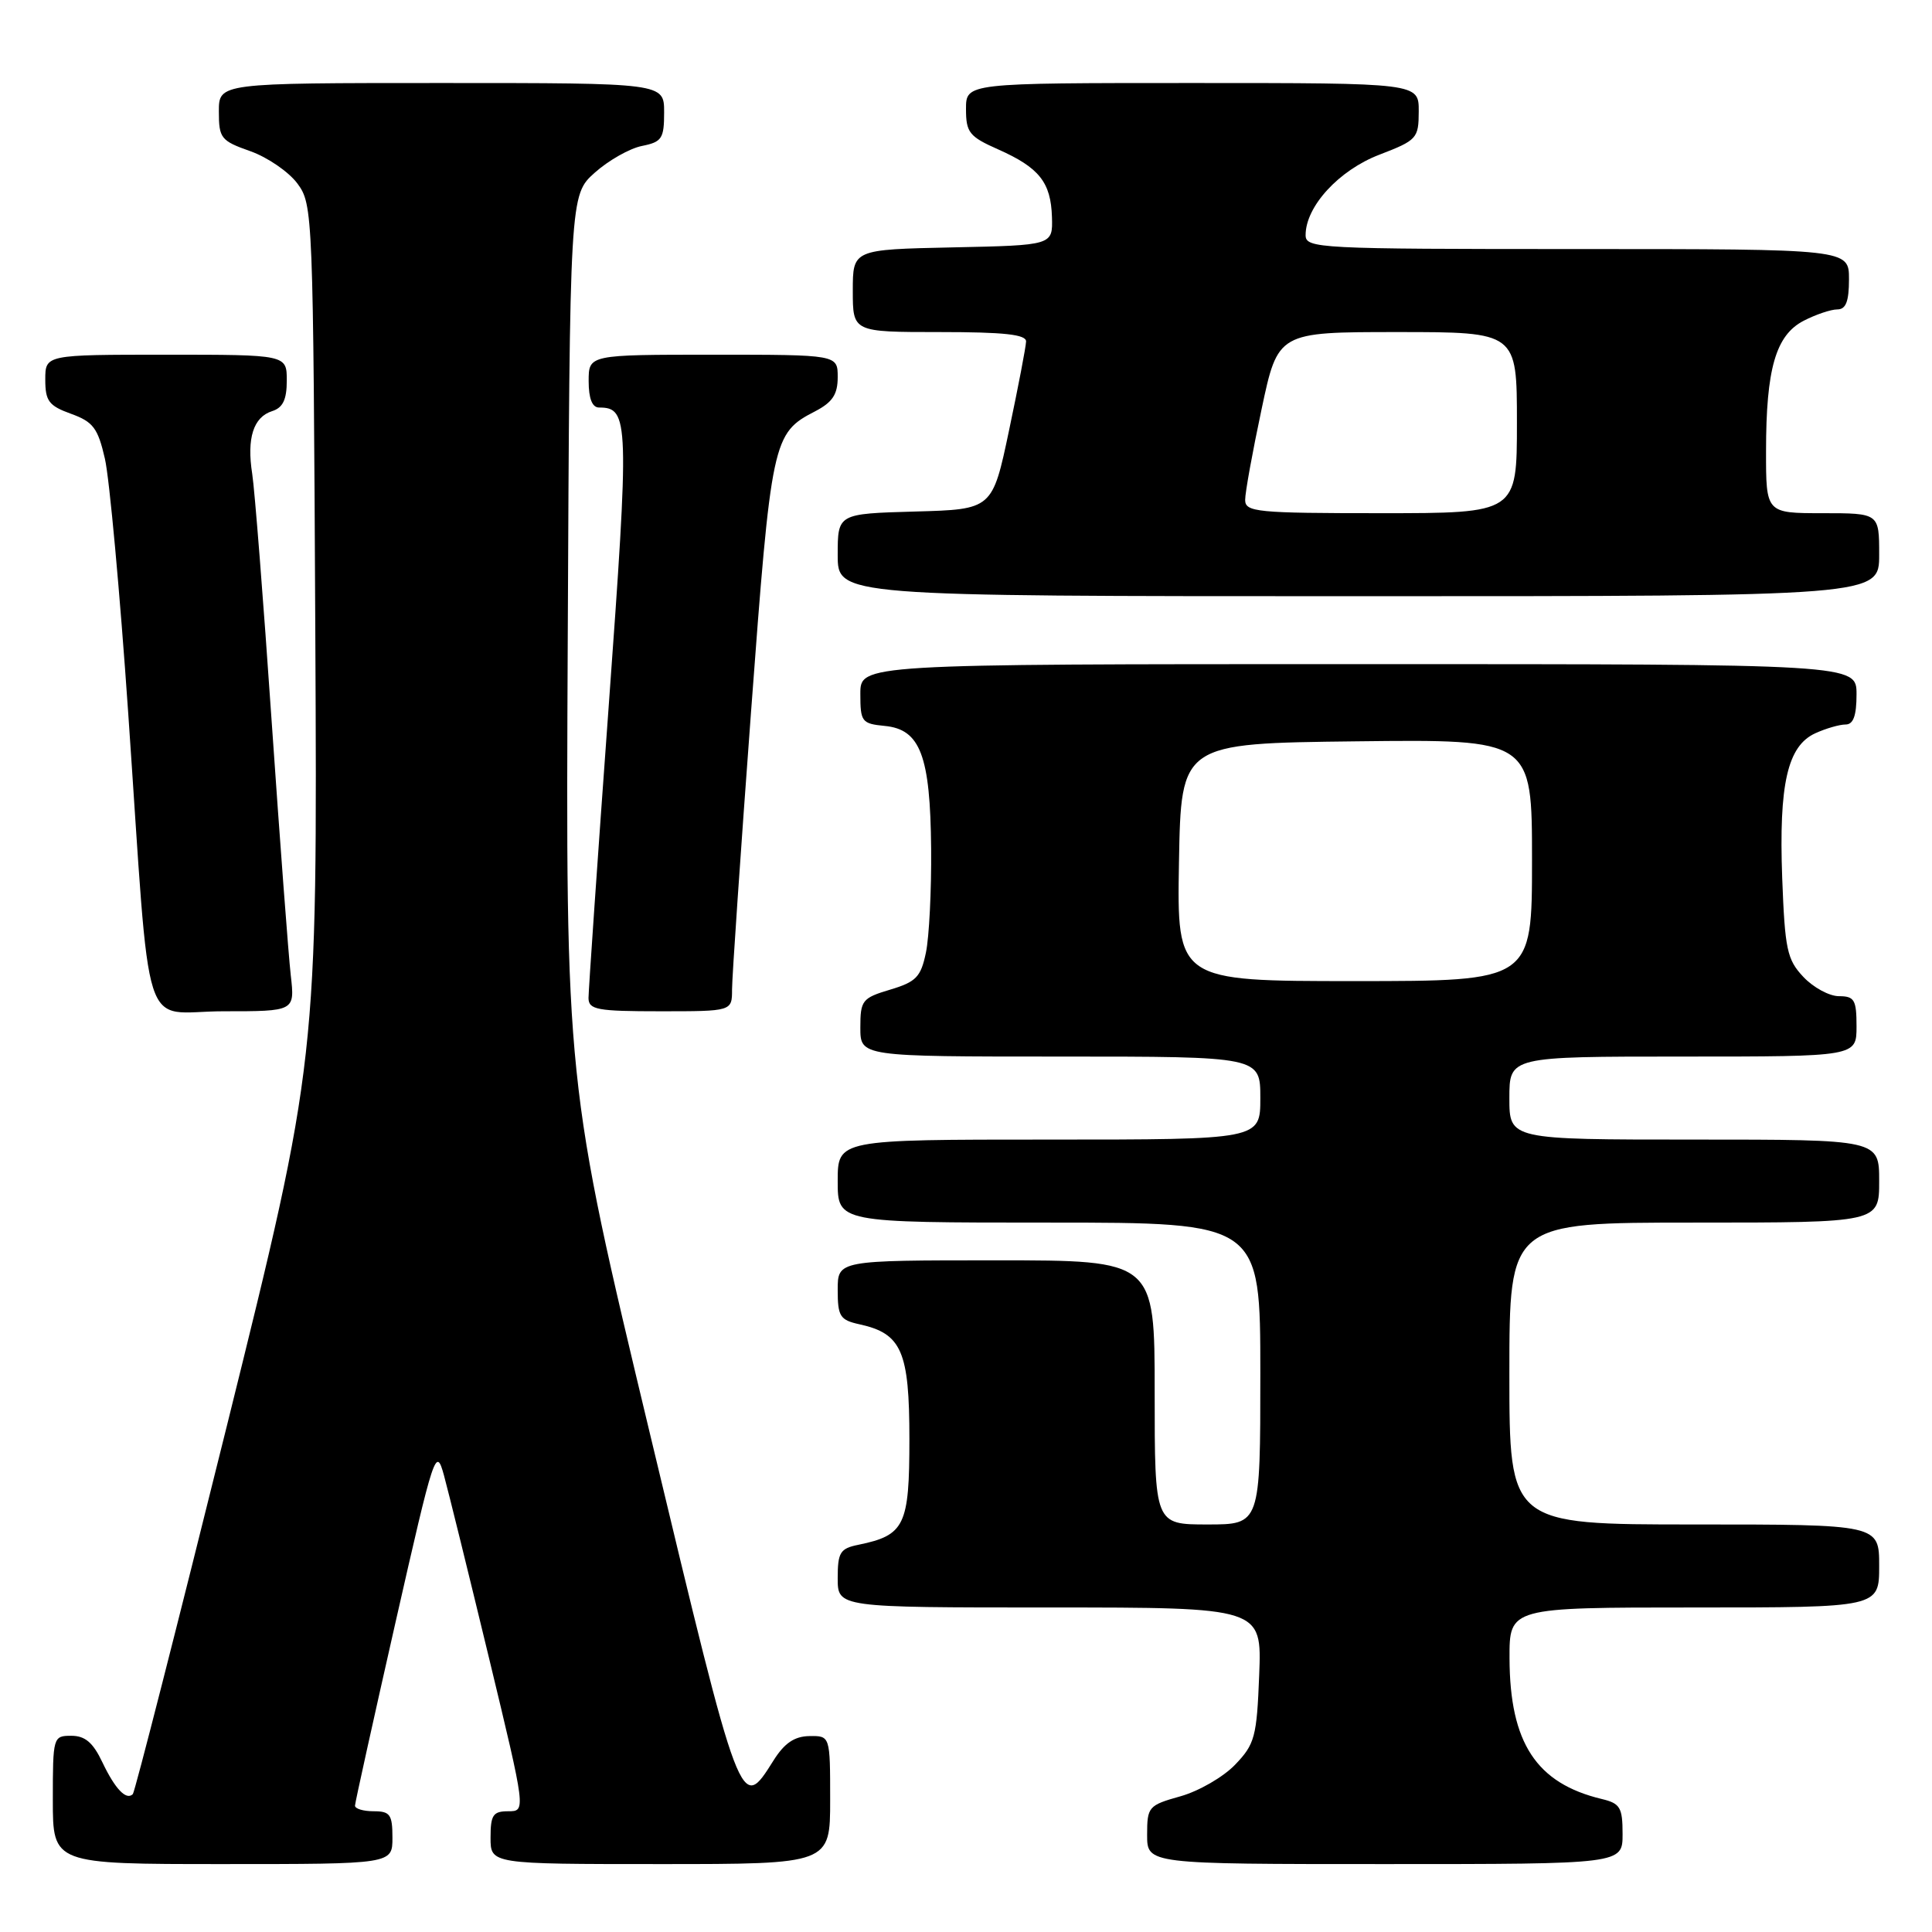 <?xml version="1.0" encoding="UTF-8" standalone="no"?>
<!DOCTYPE svg PUBLIC "-//W3C//DTD SVG 1.1//EN" "http://www.w3.org/Graphics/SVG/1.1/DTD/svg11.dtd" >
<svg xmlns="http://www.w3.org/2000/svg" xmlns:xlink="http://www.w3.org/1999/xlink" version="1.1" viewBox="0 0 256 256">
 <g >
 <path fill="currentColor"
d=" M 52.00 243.50 C 52.00 240.43 51.69 240.00 49.50 240.00 C 48.12 240.00 47.02 239.66 47.04 239.25 C 47.05 238.84 49.47 227.93 52.40 215.00 C 57.55 192.32 57.77 191.64 58.83 195.50 C 59.43 197.70 62.12 208.61 64.81 219.75 C 69.69 240.00 69.69 240.00 67.35 240.00 C 65.33 240.00 65.00 240.49 65.00 243.50 C 65.00 247.00 65.00 247.00 87.50 247.00 C 110.00 247.00 110.00 247.00 110.00 238.50 C 110.00 230.00 110.00 230.00 107.25 230.04 C 105.27 230.07 103.94 230.97 102.49 233.28 C 98.12 240.21 98.22 240.47 86.18 190.22 C 74.95 143.36 74.95 143.36 75.23 84.60 C 75.50 25.84 75.50 25.84 78.81 22.88 C 80.62 21.26 83.44 19.66 85.06 19.34 C 87.71 18.81 88.00 18.36 88.00 14.88 C 88.00 11.00 88.00 11.00 58.50 11.00 C 29.00 11.00 29.00 11.00 29.00 14.78 C 29.00 18.31 29.27 18.66 33.16 20.03 C 35.45 20.84 38.26 22.77 39.41 24.32 C 41.46 27.10 41.50 28.12 41.78 83.84 C 42.06 140.53 42.06 140.53 30.07 188.90 C 23.47 215.50 17.86 237.47 17.60 237.73 C 16.73 238.60 15.25 237.05 13.57 233.52 C 12.33 230.90 11.28 230.00 9.45 230.00 C 7.04 230.00 7.00 230.14 7.00 238.50 C 7.00 247.00 7.00 247.00 29.50 247.00 C 52.00 247.00 52.00 247.00 52.00 243.50 Z  M 215.00 243.02 C 215.00 239.50 214.68 238.96 212.25 238.38 C 203.57 236.30 200.06 230.95 200.02 219.75 C 200.00 213.00 200.00 213.00 224.50 213.00 C 249.00 213.00 249.00 213.00 249.00 207.50 C 249.00 202.00 249.00 202.00 224.50 202.00 C 200.00 202.00 200.00 202.00 200.00 182.00 C 200.00 162.00 200.00 162.00 224.50 162.00 C 249.00 162.00 249.00 162.00 249.00 156.50 C 249.00 151.00 249.00 151.00 224.50 151.00 C 200.00 151.00 200.00 151.00 200.00 145.50 C 200.00 140.00 200.00 140.00 223.00 140.00 C 246.00 140.00 246.00 140.00 246.00 136.00 C 246.00 132.48 245.72 132.00 243.67 132.00 C 242.40 132.00 240.27 130.85 238.95 129.44 C 236.79 127.15 236.51 125.81 236.15 116.31 C 235.70 103.90 236.85 98.84 240.54 97.16 C 241.94 96.52 243.75 96.00 244.55 96.00 C 245.58 96.00 246.00 94.83 246.00 92.00 C 246.00 88.00 246.00 88.00 180.00 88.00 C 114.00 88.00 114.00 88.00 114.00 91.94 C 114.00 95.65 114.19 95.89 117.24 96.19 C 121.95 96.64 123.27 100.14 123.38 112.44 C 123.43 117.97 123.12 124.17 122.69 126.22 C 122.02 129.45 121.40 130.10 117.96 131.13 C 114.24 132.24 114.00 132.55 114.00 136.16 C 114.00 140.00 114.00 140.00 140.50 140.00 C 167.00 140.00 167.00 140.00 167.00 145.50 C 167.00 151.00 167.00 151.00 139.00 151.00 C 111.00 151.00 111.00 151.00 111.00 156.50 C 111.00 162.00 111.00 162.00 139.00 162.00 C 167.00 162.00 167.00 162.00 167.00 182.00 C 167.00 202.00 167.00 202.00 160.00 202.00 C 153.00 202.00 153.00 202.00 153.00 184.50 C 153.00 167.00 153.00 167.00 132.00 167.00 C 111.00 167.00 111.00 167.00 111.00 170.92 C 111.00 174.43 111.30 174.91 113.90 175.48 C 119.48 176.70 120.50 179.06 120.50 190.69 C 120.50 202.15 119.88 203.43 113.75 204.69 C 111.32 205.18 111.00 205.70 111.00 209.12 C 111.00 213.00 111.00 213.00 139.10 213.00 C 167.20 213.00 167.20 213.00 166.85 221.94 C 166.53 230.15 166.27 231.11 163.66 233.83 C 162.10 235.46 158.84 237.34 156.41 238.02 C 152.17 239.21 152.00 239.41 152.00 243.13 C 152.00 247.00 152.00 247.00 183.50 247.00 C 215.00 247.00 215.00 247.00 215.00 243.02 Z  M 38.53 129.25 C 38.23 126.64 37.09 111.45 35.99 95.50 C 34.90 79.55 33.74 64.83 33.42 62.79 C 32.68 58.08 33.57 55.27 36.05 54.48 C 37.48 54.03 38.00 52.96 38.00 50.43 C 38.00 47.00 38.00 47.00 22.00 47.00 C 6.00 47.00 6.00 47.00 6.00 50.30 C 6.00 53.14 6.47 53.77 9.41 54.83 C 12.34 55.89 12.97 56.72 13.90 60.78 C 14.50 63.38 15.89 78.55 16.99 94.50 C 20.05 138.85 18.51 134.00 29.61 134.00 C 39.07 134.00 39.07 134.00 38.53 129.25 Z  M 97.00 131.10 C 97.00 129.51 98.13 113.00 99.51 94.41 C 102.21 58.17 102.37 57.41 108.01 54.50 C 110.31 53.30 111.00 52.27 111.00 49.97 C 111.00 47.00 111.00 47.00 94.50 47.00 C 78.00 47.00 78.00 47.00 78.00 50.50 C 78.00 52.81 78.47 54.00 79.38 54.00 C 83.36 54.00 83.41 55.66 80.64 93.79 C 79.17 113.98 77.98 131.29 77.98 132.25 C 78.00 133.79 79.12 134.00 87.50 134.00 C 97.00 134.00 97.00 134.00 97.00 131.10 Z  M 249.00 73.50 C 249.00 68.00 249.00 68.00 241.50 68.00 C 234.00 68.00 234.00 68.00 234.01 59.75 C 234.01 48.86 235.30 44.41 239.00 42.50 C 240.59 41.68 242.60 41.00 243.45 41.00 C 244.59 41.00 245.00 39.95 245.00 37.00 C 245.00 33.00 245.00 33.00 209.00 33.00 C 174.62 33.00 173.00 32.92 173.00 31.15 C 173.00 27.36 177.40 22.56 182.77 20.50 C 187.76 18.58 187.98 18.34 187.99 14.75 C 188.00 11.00 188.00 11.00 158.00 11.00 C 128.00 11.00 128.00 11.00 128.00 14.45 C 128.00 17.55 128.43 18.10 132.25 19.79 C 137.70 22.21 139.25 24.15 139.39 28.77 C 139.50 32.50 139.50 32.50 126.25 32.78 C 113.00 33.06 113.00 33.06 113.00 38.53 C 113.00 44.00 113.00 44.00 124.50 44.00 C 133.05 44.00 135.99 44.32 135.96 45.25 C 135.94 45.94 134.93 51.22 133.71 57.00 C 131.50 67.50 131.50 67.50 121.25 67.78 C 111.00 68.07 111.00 68.07 111.00 73.53 C 111.00 79.00 111.00 79.00 180.00 79.00 C 249.00 79.00 249.00 79.00 249.00 73.50 Z  M 156.22 114.25 C 156.50 98.50 156.50 98.50 179.75 98.23 C 203.00 97.96 203.00 97.96 203.00 113.98 C 203.00 130.00 203.00 130.00 179.47 130.00 C 155.95 130.00 155.95 130.00 156.22 114.25 Z  M 164.99 66.25 C 164.98 65.29 165.96 59.89 167.16 54.25 C 169.33 44.00 169.33 44.00 185.17 44.00 C 201.00 44.00 201.00 44.00 201.00 56.00 C 201.00 68.00 201.00 68.00 183.00 68.00 C 166.53 68.00 165.00 67.85 164.99 66.25 Z "/>
</g>
</svg>